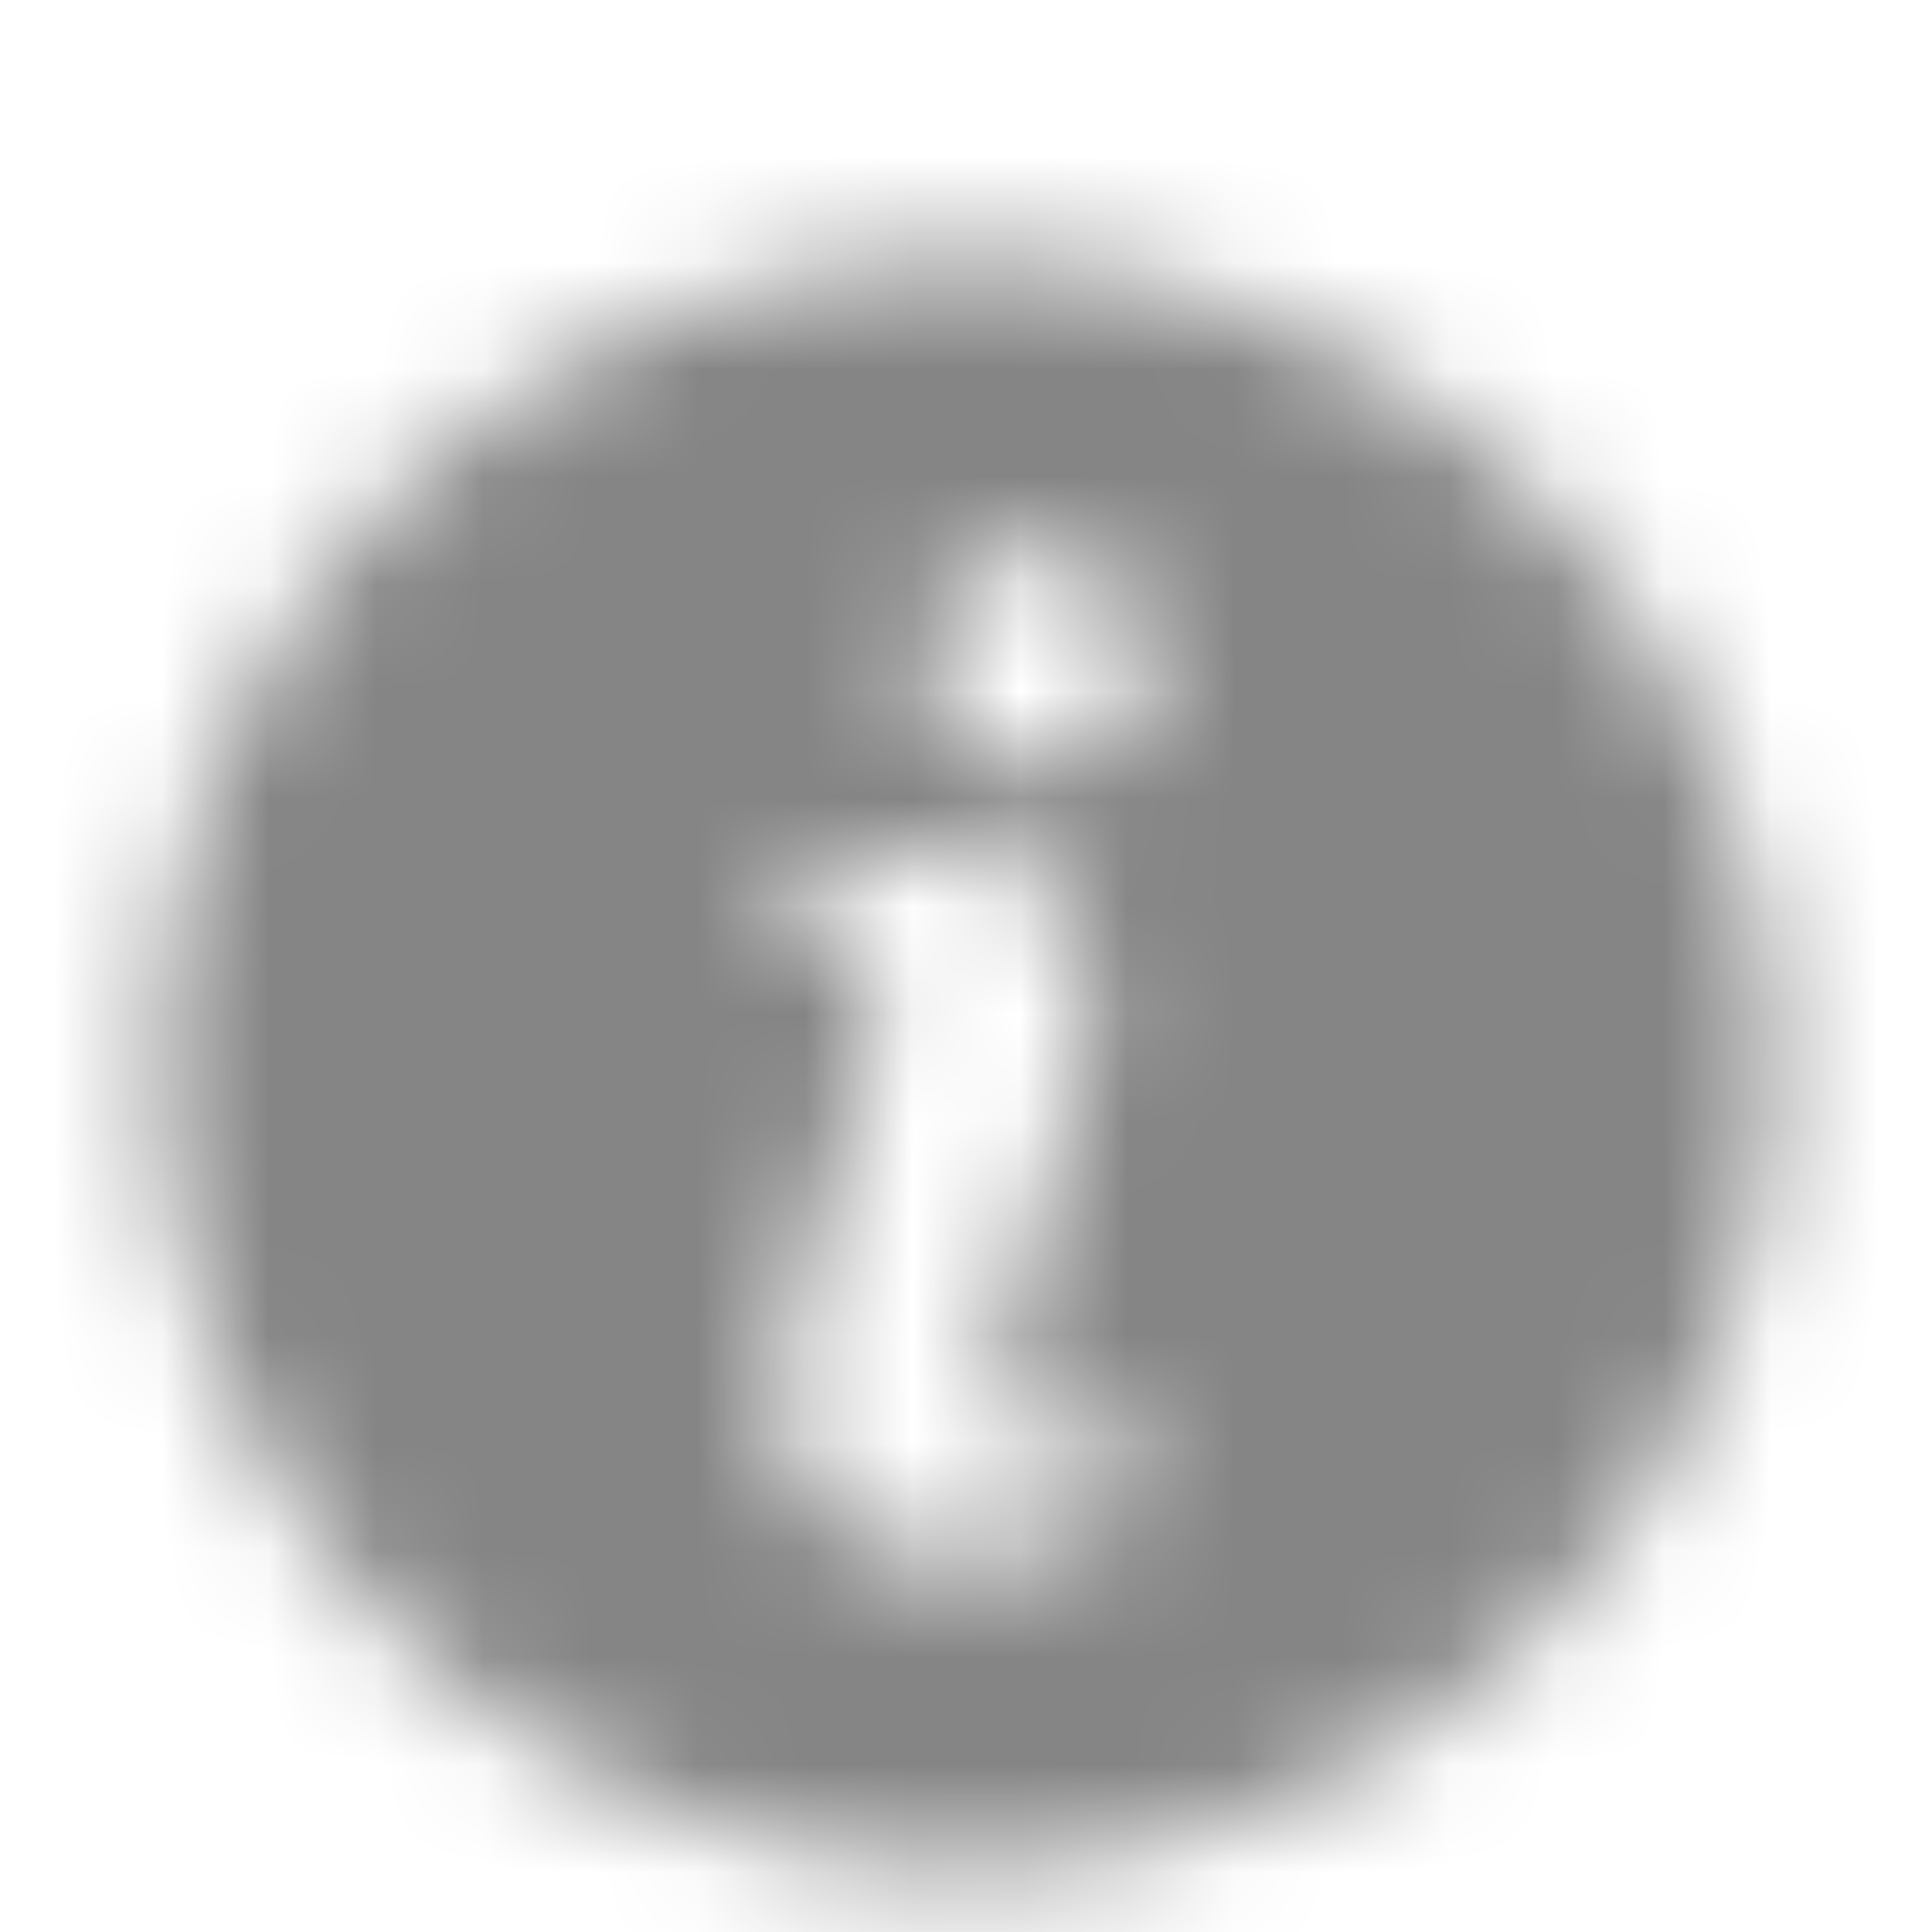 <svg xmlns="http://www.w3.org/2000/svg" xmlns:xlink="http://www.w3.org/1999/xlink" width="18" height="18"><defs><path id="a" d="M9 1.49c-4.13 0-7.5 3.35-7.5 7.46a7.5 7.5 0 0015 0A7.5 7.5 0 009 1.49zm1.13 11.83a2.9 2.9 0 01-1.22.28c-.47 0-.94-.18-1.22-.46a1.2 1.2 0 01-.38-.93v-.47c0-.19.1-.28.1-.56l.56-1.86c.1-.1.1-.28.1-.38 0-.18.09-.27.09-.46 0-.28-.1-.37-.2-.47-.08-.09-.27-.09-.55-.09-.1 0-.28-.56.37-.75.28-.09.56-.18.85-.18.46 0 .93.1 1.12.37.28.28.38.56.38.93v.38c0 .18-.1.37-.1.56L9.47 11c0 .18-.1.27-.1.46s-.09.37-.09.47c0 .28.1.37.19.46.1.1.28.1.56.1.1 0 .28-.2.47-.1.28.37.1.75-.37.93zm-.47-7.08c-.57 0-1.03-.46-1.03-1.02s.46-1.03 1.03-1.03c.56 0 1.03.47 1.03 1.03s-.47 1.02-1.03 1.02z"/></defs><g fill="none" fill-rule="evenodd" transform="translate(0 .94)"><mask id="b" fill="#fff"><use xlink:href="#a"/></mask><g fill="#858585" mask="url(#b)"><path d="M0 0h18v17.89H0z"/></g></g></svg>
